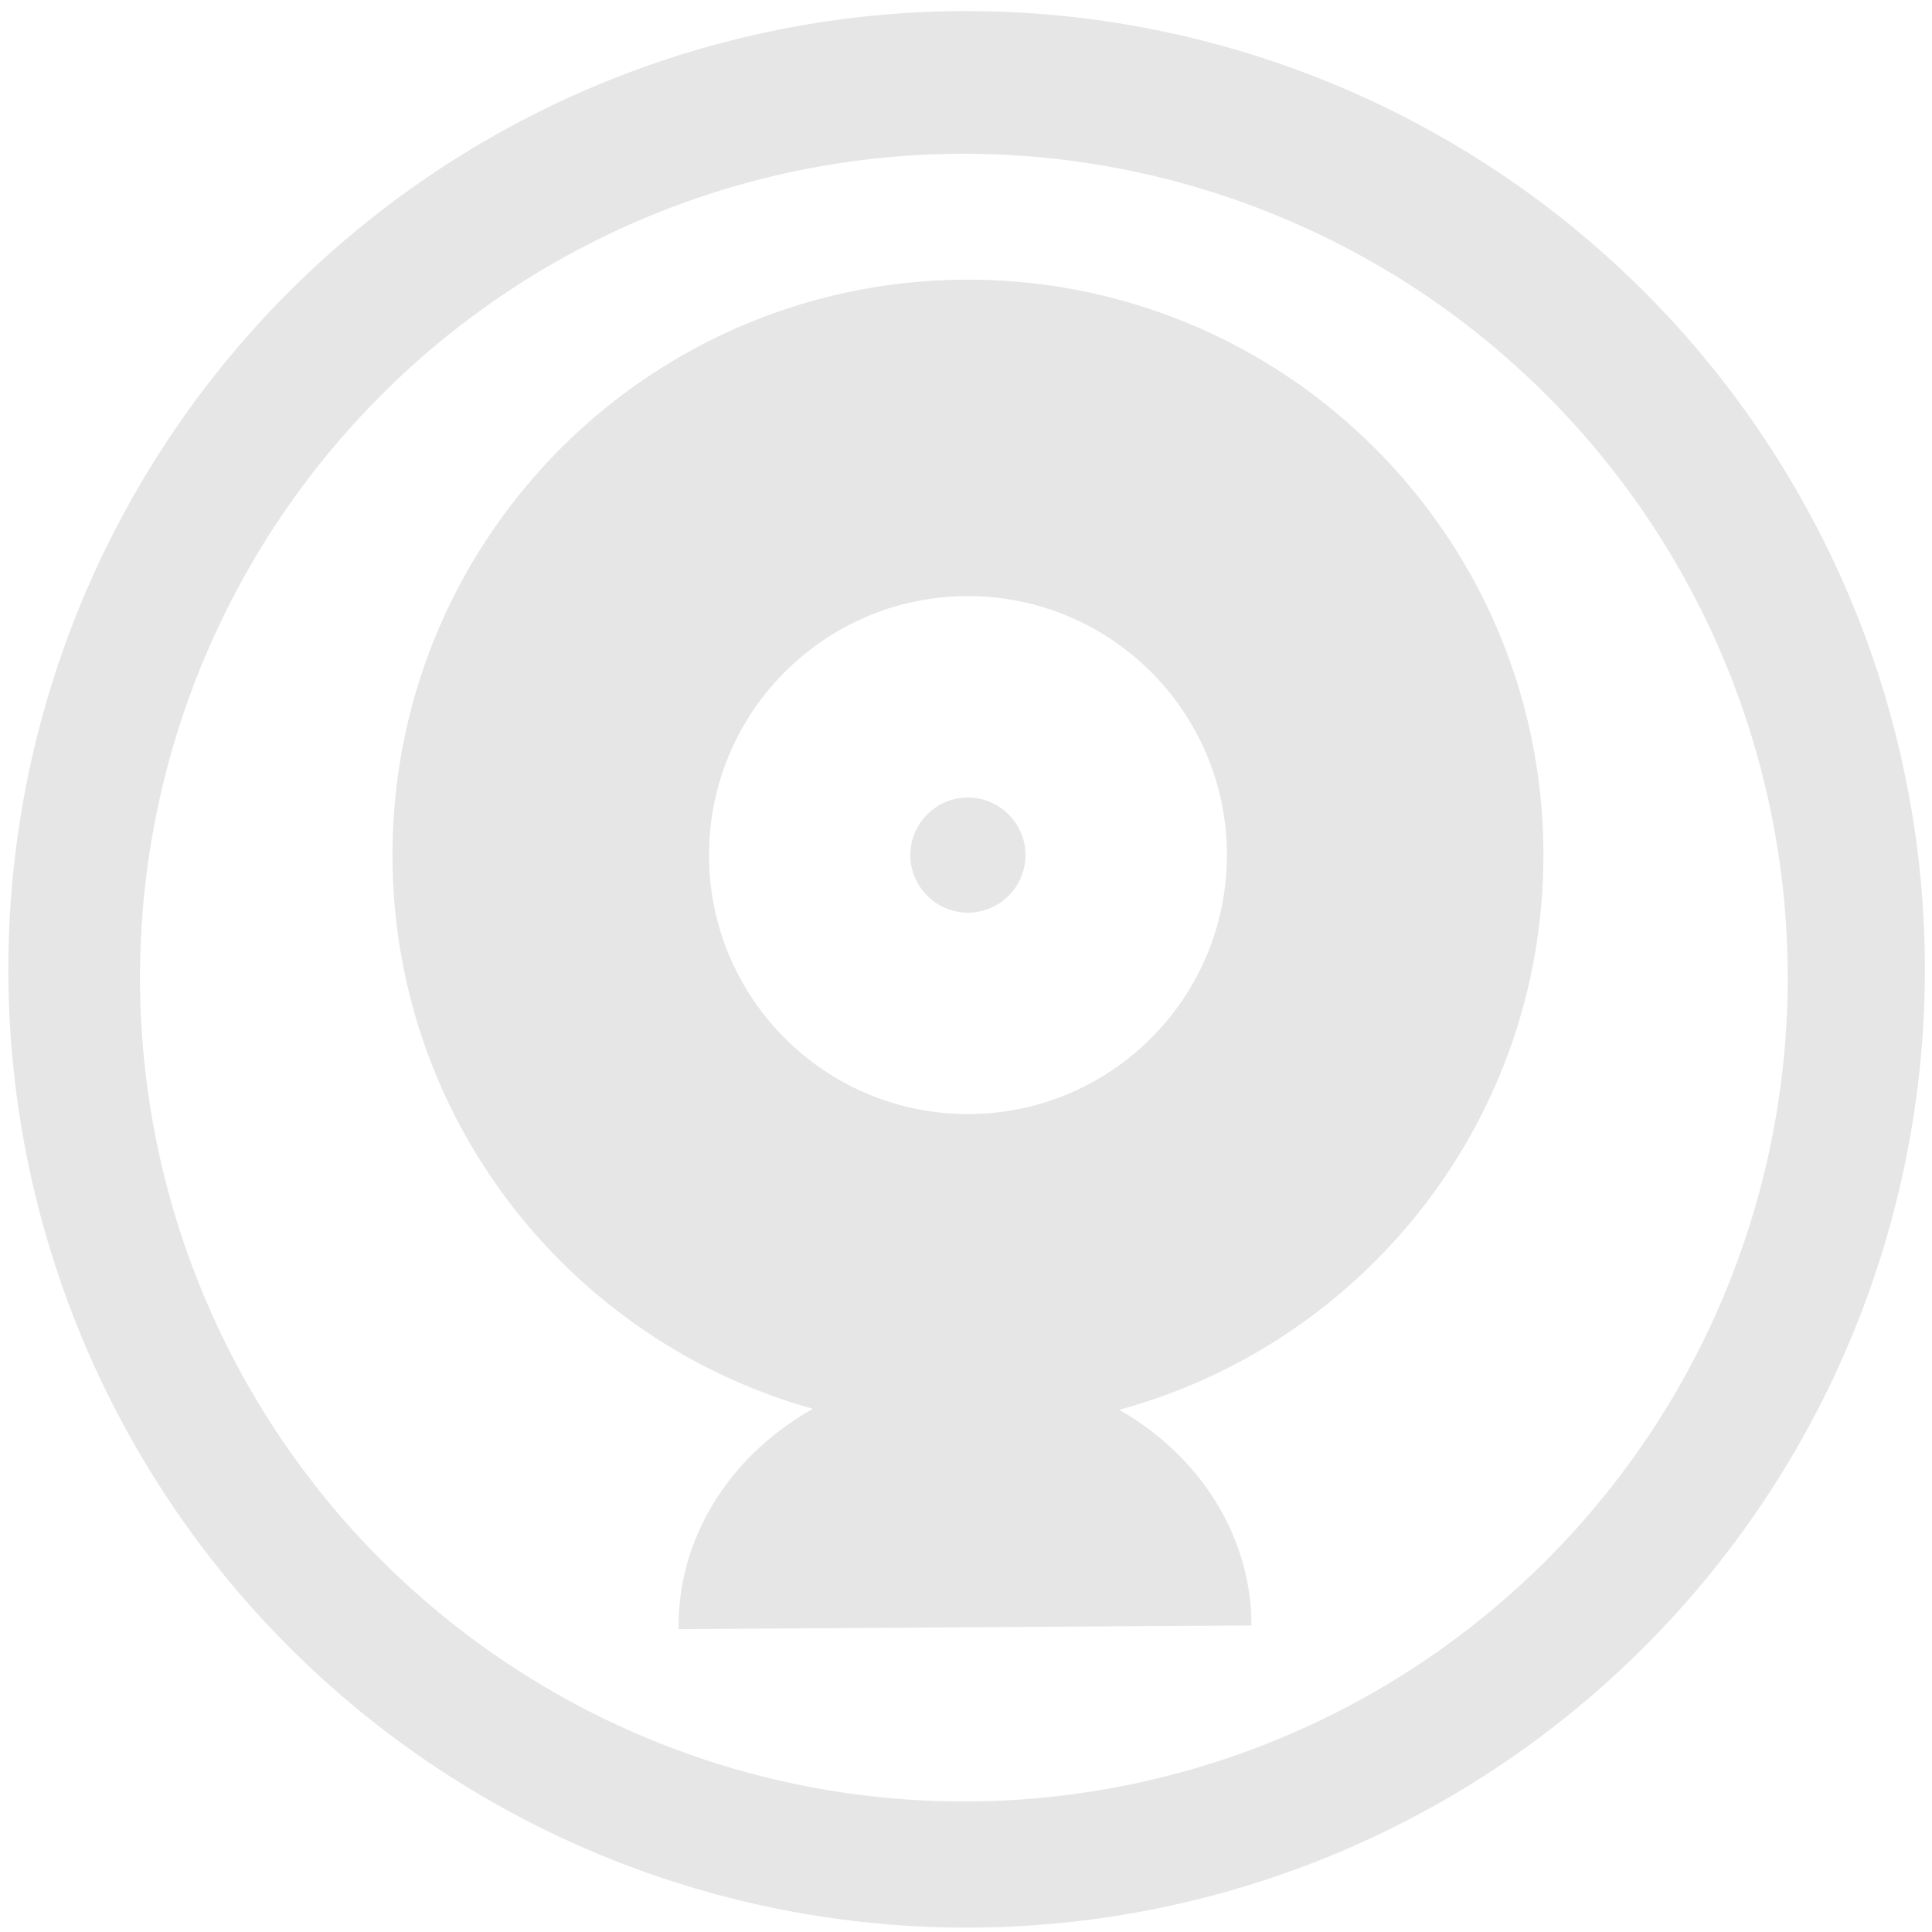 <?xml version="1.0" encoding="UTF-8" standalone="no"?>
<!-- Created with Inkscape (http://www.inkscape.org/) -->

<svg
   xmlns:dc="http://purl.org/dc/elements/1.1/"
   xmlns:cc="http://creativecommons.org/ns#"
   xmlns:rdf="http://www.w3.org/1999/02/22-rdf-syntax-ns#"
   xmlns:svg="http://www.w3.org/2000/svg"
   xmlns="http://www.w3.org/2000/svg"
   xmlns:sodipodi="http://sodipodi.sourceforge.net/DTD/sodipodi-0.dtd"
   xmlns:inkscape="http://www.inkscape.org/namespaces/inkscape"
   width="48"
   height="48"
   viewBox="0 0 12.7 12.7"
   version="1.1"
   id="svg829"
   inkscape:version="0.92.3 (2405546, 2018-03-11)"
   sodipodi:docname="org.gnome.Cheese.svg">
  <defs
     id="defs823" />
  <sodipodi:namedview
     id="base"
     pagecolor="#ffffff"
     bordercolor="#666666"
     borderopacity="1.0"
     inkscape:pageopacity="0.0"
     inkscape:pageshadow="2"
     inkscape:zoom="7.2478445"
     inkscape:cx="-29.272312"
     inkscape:cy="22.896224"
     inkscape:document-units="mm"
     inkscape:current-layer="layer1"
     showgrid="false"
     showguides="true"
     inkscape:guide-bbox="true"
     inkscape:window-width="1366"
     inkscape:window-height="719"
     inkscape:window-x="0"
     inkscape:window-y="25"
     inkscape:window-maximized="1"
     scale-x="1.9"
     units="px" />
  <g
     inkscape:label="Capa 1"
     inkscape:groupmode="layer"
     id="layer1"
     transform="translate(0,-284.3)">
    <path
       style="fill:#e6e6e6;fill-opacity:1;stroke-width:0.525"
       d="M 23.979 0.275 A 23.771 23.771 0 0 0 0.207 24.047 A 23.771 23.771 0 0 0 23.979 47.816 A 23.771 23.771 0 0 0 47.748 24.047 A 23.771 23.771 0 0 0 23.979 0.275 z M 23.91 3.814 A 20.436 20.436 0 0 1 44.346 24.25 A 20.436 20.436 0 0 1 23.91 44.686 A 20.436 20.436 0 0 1 3.473 24.25 A 20.436 20.436 0 0 1 23.91 3.814 z M 24.01 6.938 C 16.123 6.938 9.736 13.324 9.736 21.211 C 9.736 27.764 14.152 33.269 20.168 34.947 A 7.106 6.347 0 0 0 16.834 40.412 L 31.043 40.32 A 7.106 6.347 0 0 0 27.762 34.971 C 33.824 33.322 38.285 27.797 38.285 21.211 C 38.285 13.324 31.896 6.938 24.01 6.938 z M 24.01 14.787 C 27.557 14.787 30.434 17.664 30.434 21.211 C 30.434 24.758 27.557 27.635 24.01 27.635 C 20.463 27.635 17.588 24.758 17.588 21.211 C 17.588 17.664 20.463 14.787 24.01 14.787 z M 24.01 19.783 C 23.225 19.783 22.582 20.426 22.582 21.211 C 22.582 21.996 23.225 22.639 24.01 22.639 C 24.795 22.639 25.438 21.996 25.438 21.211 C 25.438 20.426 24.795 19.783 24.01 19.783 z "
       transform="matrix(0.265,0,0,0.265,0,284.3)"
       id="path1374" />
  </g>
</svg>
